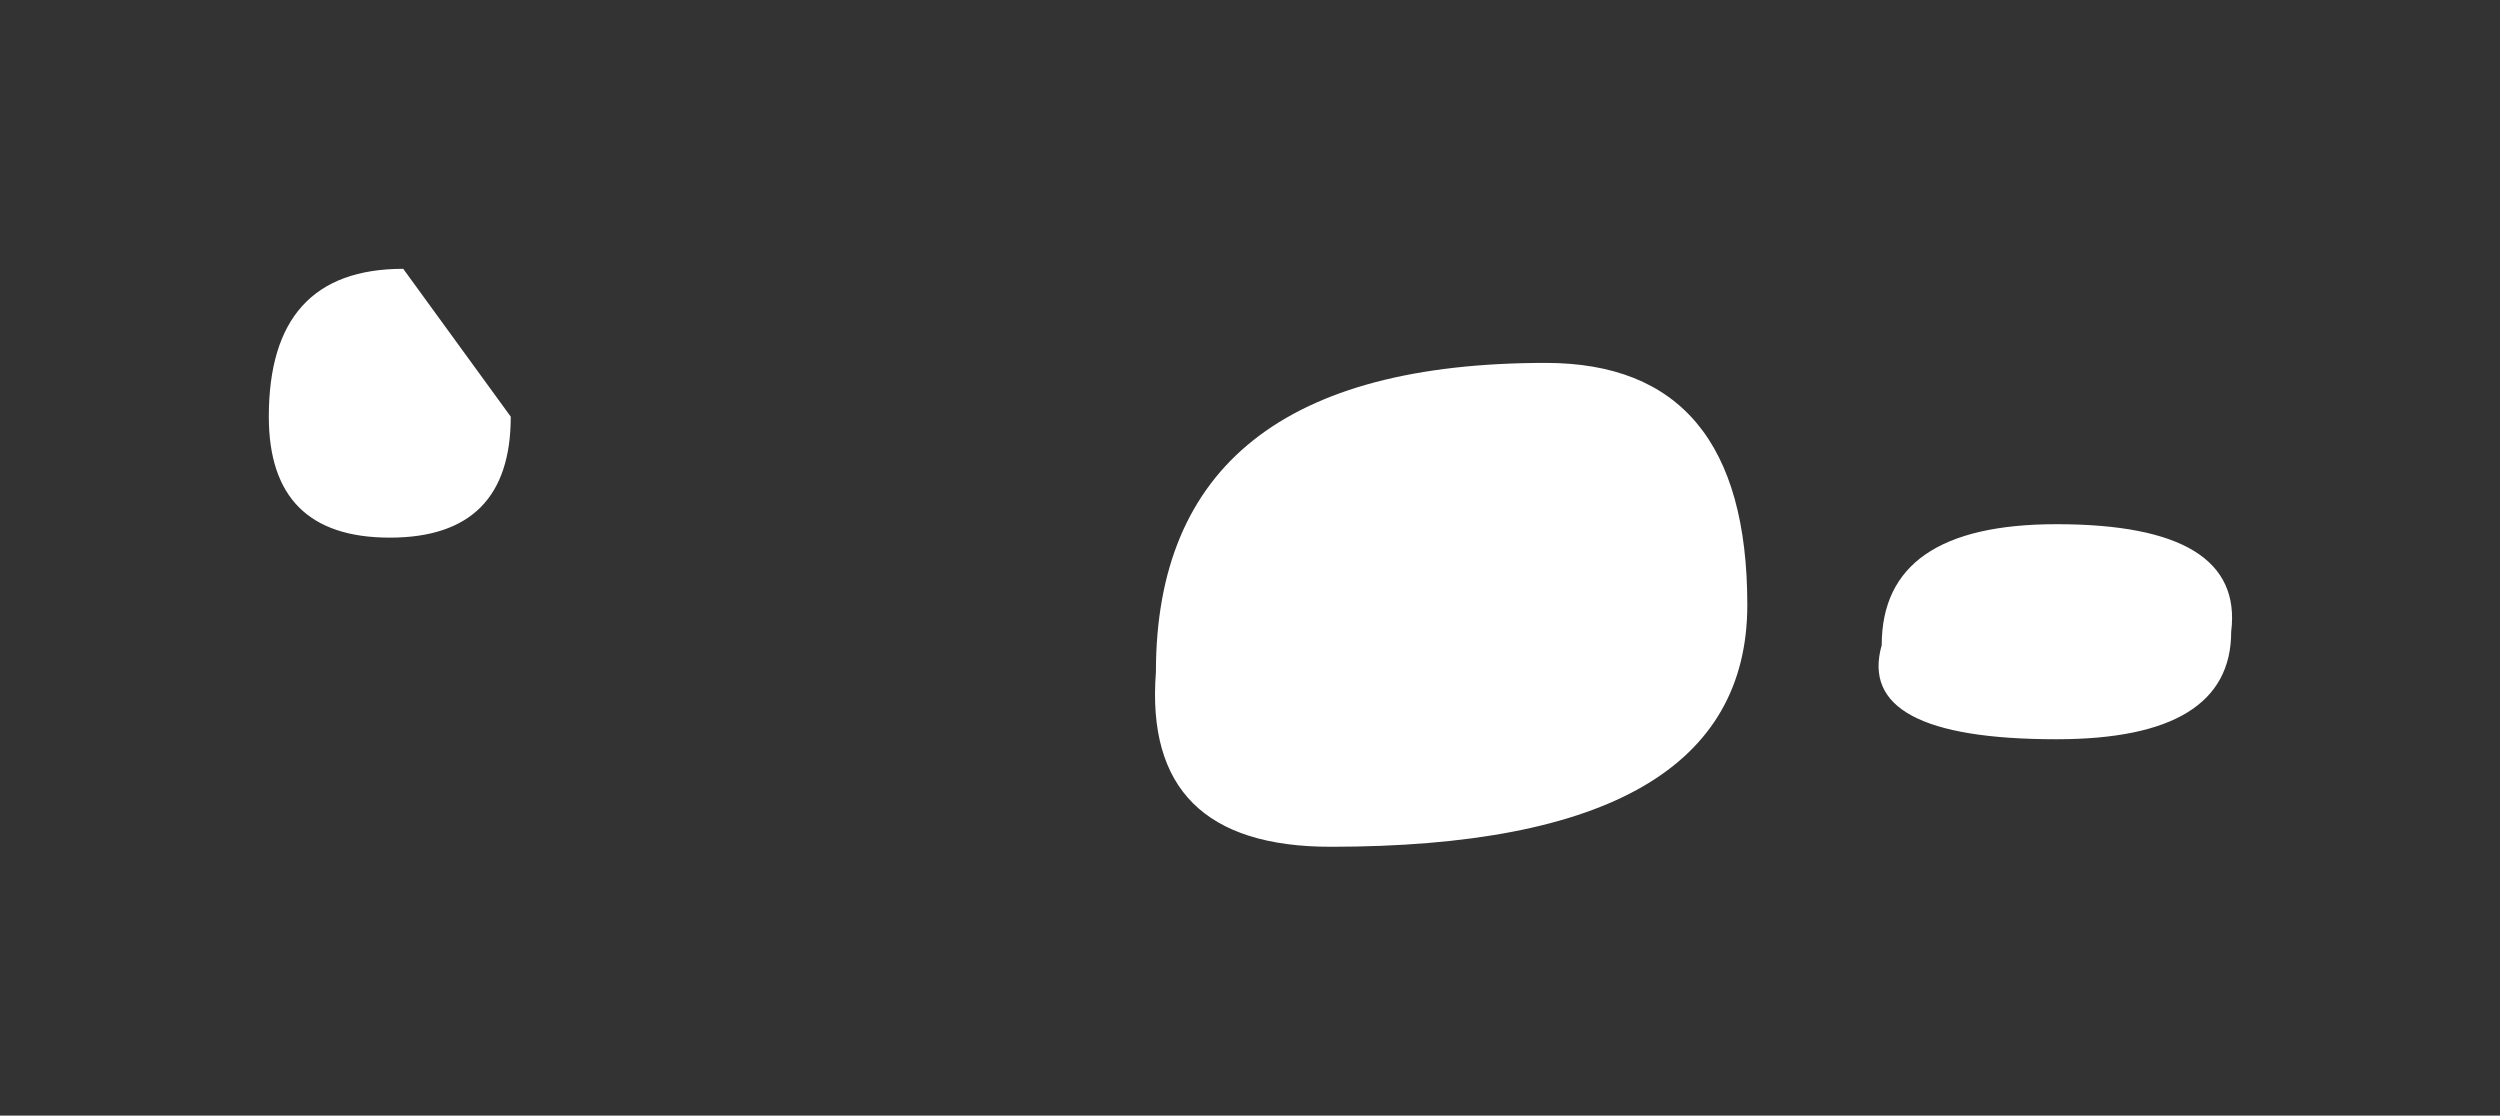 <?xml version="1.0" encoding="UTF-8" standalone="no"?>
<svg xmlns:xlink="http://www.w3.org/1999/xlink" height="4.15px" width="9.3px" xmlns="http://www.w3.org/2000/svg">
  <rect width="100%" height="100%" fill="#333333" stroke="none"/>
  <g transform="matrix(1.0, 0.0, 0.0, 1.0, 6.25, 6.5)">
    <path d="M2.05 -4.15 Q2.05 -3.75 1.4 -3.75 0.65 -3.75 0.75 -4.1 0.75 -4.55 1.4 -4.55 2.1 -4.55 2.05 -4.15 M-1.95 -4.0 Q-1.95 -5.15 -0.5 -5.15 0.25 -5.15 0.25 -4.25 0.25 -3.35 -1.3 -3.35 -2.0 -3.35 -1.95 -4.0 M-4.35 -4.95 Q-4.35 -4.5 -4.8 -4.5 -5.25 -4.5 -5.25 -4.95 -5.25 -5.5 -4.75 -5.5 L-4.35 -4.95" fill="#ffffff" fill-rule="evenodd" stroke="none"/>
  </g>
</svg>